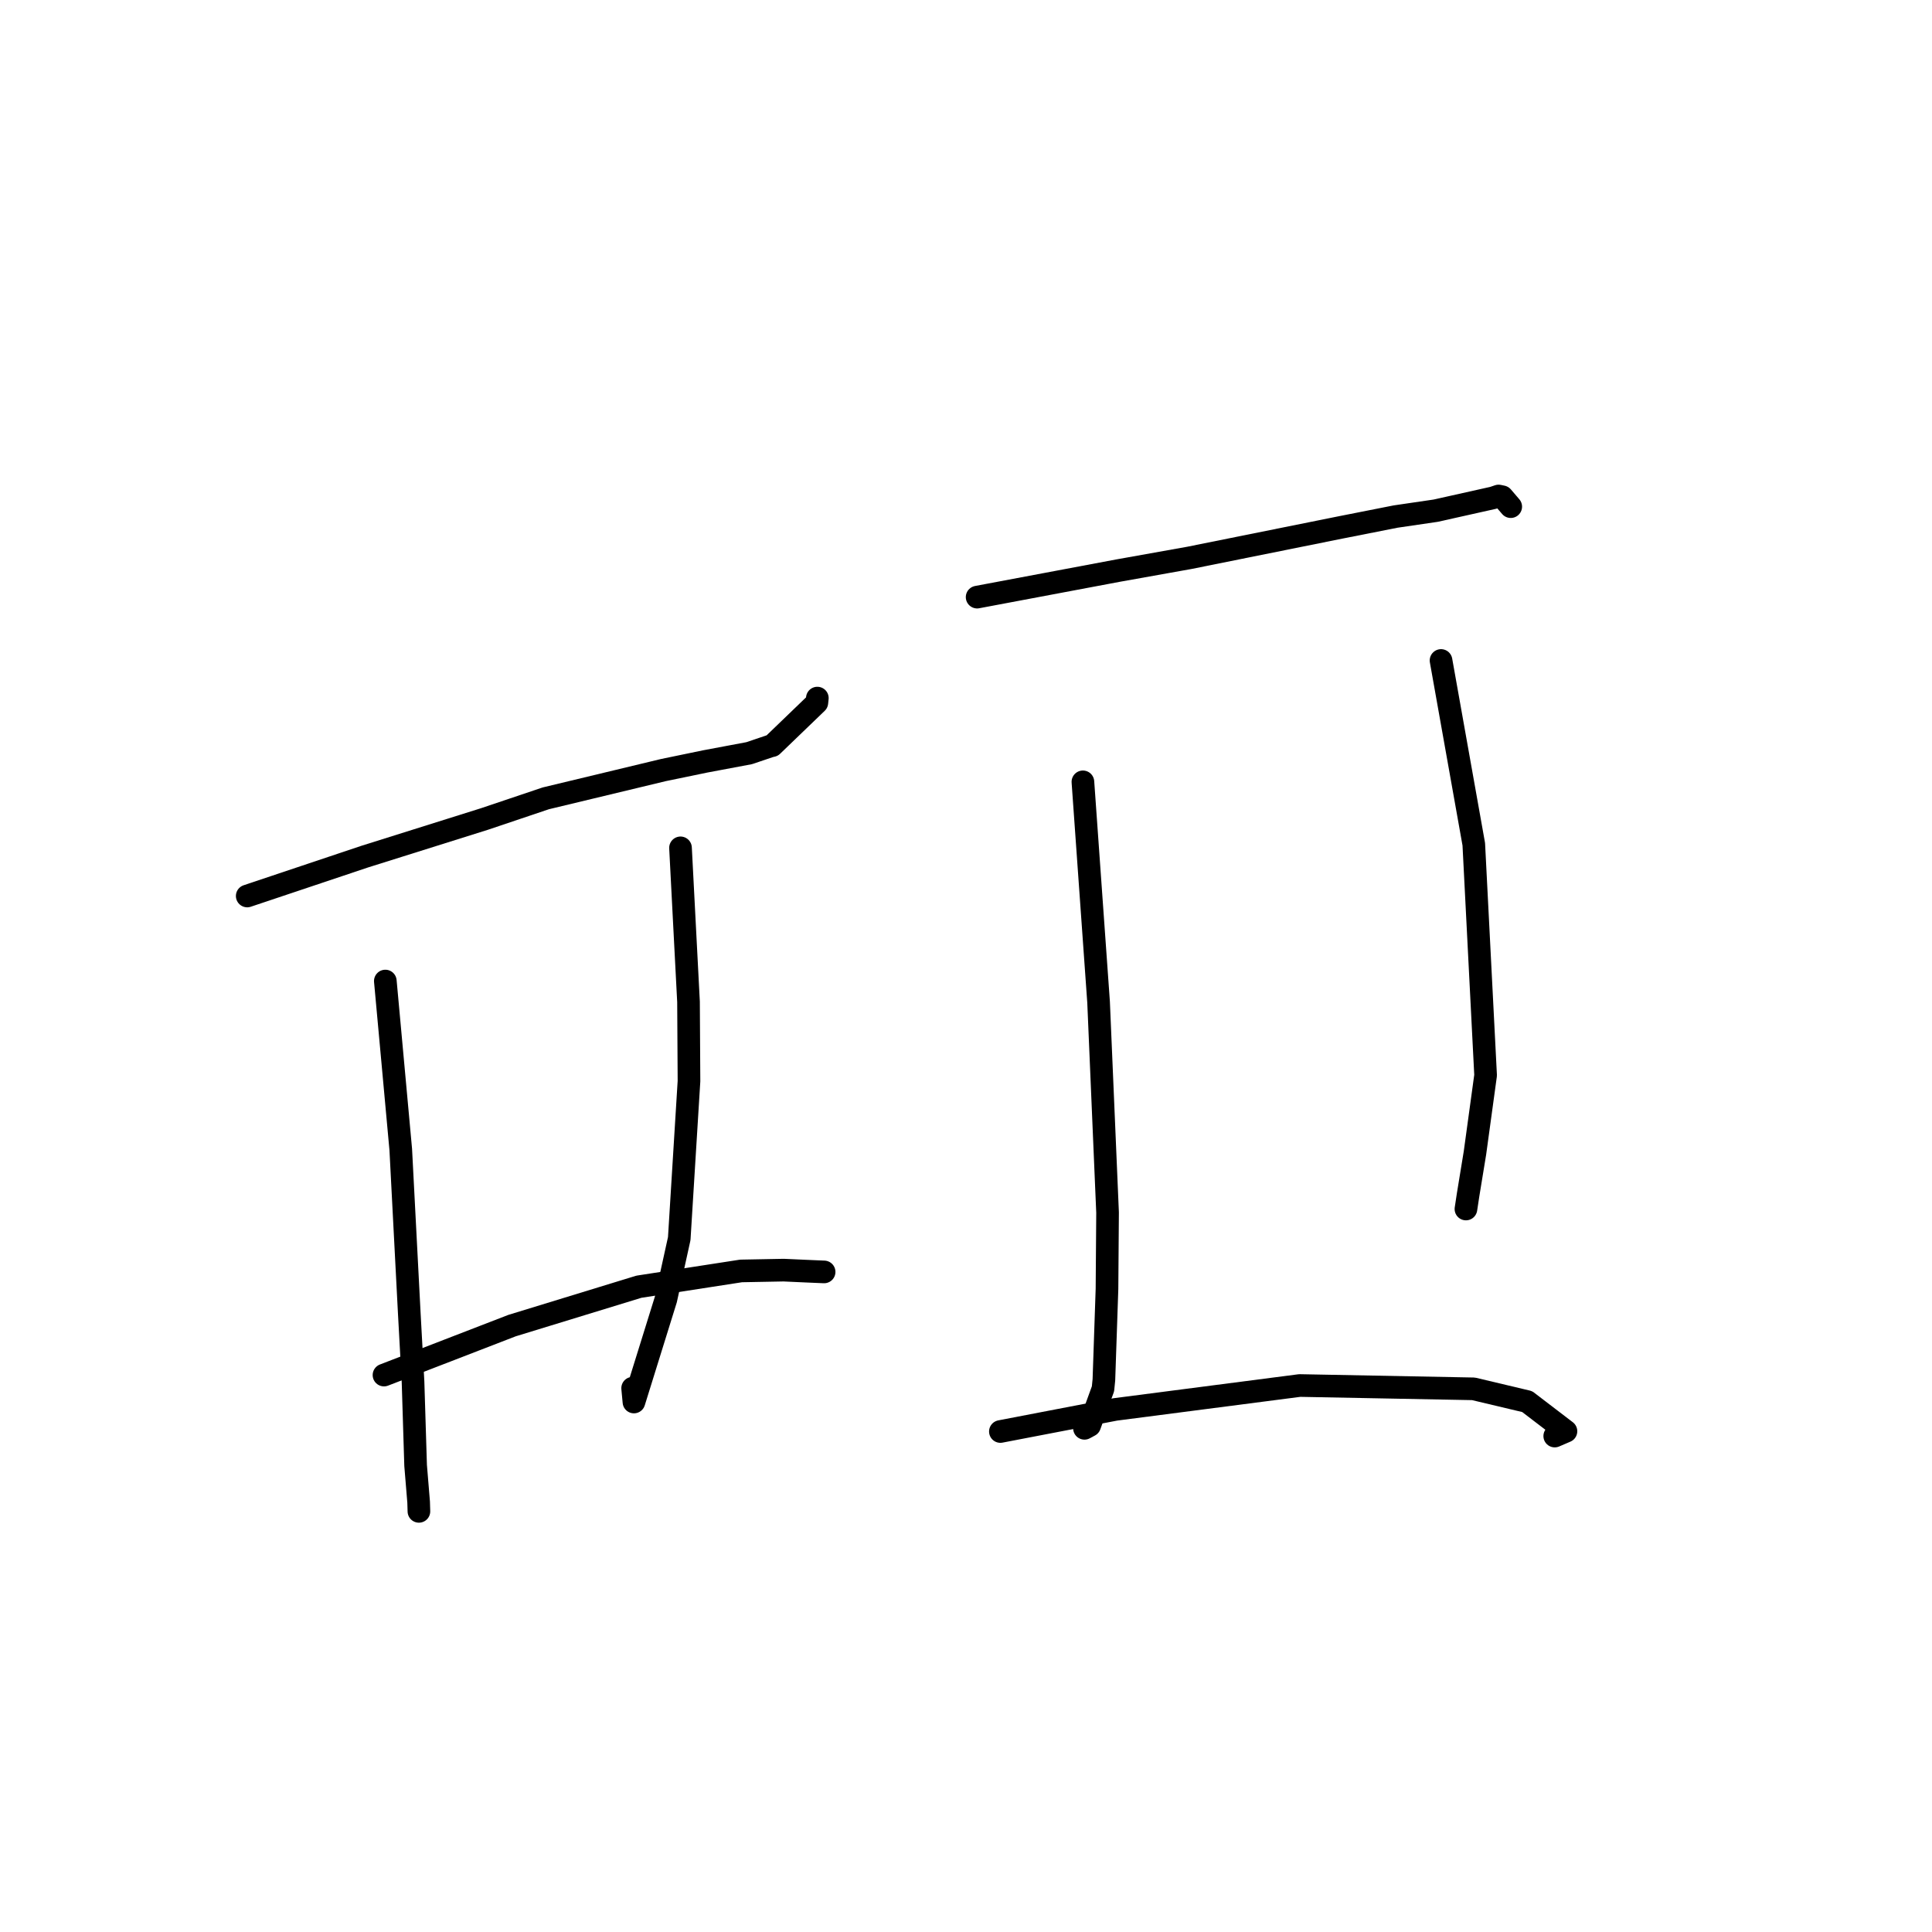 <?xml version="1.0" standalone="no"?>
    <svg width="256" height="256" xmlns="http://www.w3.org/2000/svg" version="1.1">
    <polyline stroke="black" stroke-width="3" stroke-linecap="round" fill="transparent" stroke-linejoin="round" points="32.758 118.724 40.539 116.117 48.32 113.51 64.183 108.525 72.321 105.784 87.912 102.037 93.425 100.897 99.271 99.799 102.038 98.864 102.327 98.799 108.238 93.108 108.302 92.501 " />
        <polyline stroke="black" stroke-width="3" stroke-linecap="round" fill="transparent" stroke-linejoin="round" points="51.058 129.993 52.081 141.16 53.103 152.327 54.228 173.943 54.729 183.1 55.071 194.182 55.471 199.041 55.501 200.02 55.506 200.201 55.508 200.263 " />
        <polyline stroke="black" stroke-width="3" stroke-linecap="round" fill="transparent" stroke-linejoin="round" points="90.171 112.345 90.701 122.548 91.232 132.751 91.294 143.262 90.004 164.118 88.228 172.187 84.001 185.773 83.829 183.942 " />
        <polyline stroke="black" stroke-width="3" stroke-linecap="round" fill="transparent" stroke-linejoin="round" points="50.881 182.203 59.362 178.927 67.843 175.65 84.657 170.498 98.197 168.406 103.842 168.299 106.782 168.433 109.047 168.53 109.2 168.536 " />
        <polyline stroke="black" stroke-width="3" stroke-linecap="round" fill="transparent" stroke-linejoin="round" points="129.474 79.122 138.809 77.366 148.143 75.61 157.598 73.92 177.58 69.898 184.915 68.449 190.242 67.667 197.855 65.966 198.428 65.771 198.571 65.722 199.059 65.825 199.816 66.709 200.18 67.134 " />
        <polyline stroke="black" stroke-width="3" stroke-linecap="round" fill="transparent" stroke-linejoin="round" points="143.491 103.598 144.529 118.195 145.568 132.791 146.758 160.672 146.682 170.785 146.273 182.82 146.151 184.028 144.384 188.889 143.81 189.198 143.698 189.258 " />
        <polyline stroke="black" stroke-width="3" stroke-linecap="round" fill="transparent" stroke-linejoin="round" points="190.944 87.517 193.114 99.691 195.284 111.866 196.85 142.48 195.439 152.771 194.528 158.335 194.264 160.079 194.245 160.2 " />
        <polyline stroke="black" stroke-width="3" stroke-linecap="round" fill="transparent" stroke-linejoin="round" points="132.557 189.682 140.171 188.219 147.786 186.755 172.218 183.588 195.244 184.028 202.355 185.716 207.497 189.646 206.147 190.226 206.022 190.28 206.011 190.285 " />
        </svg>
